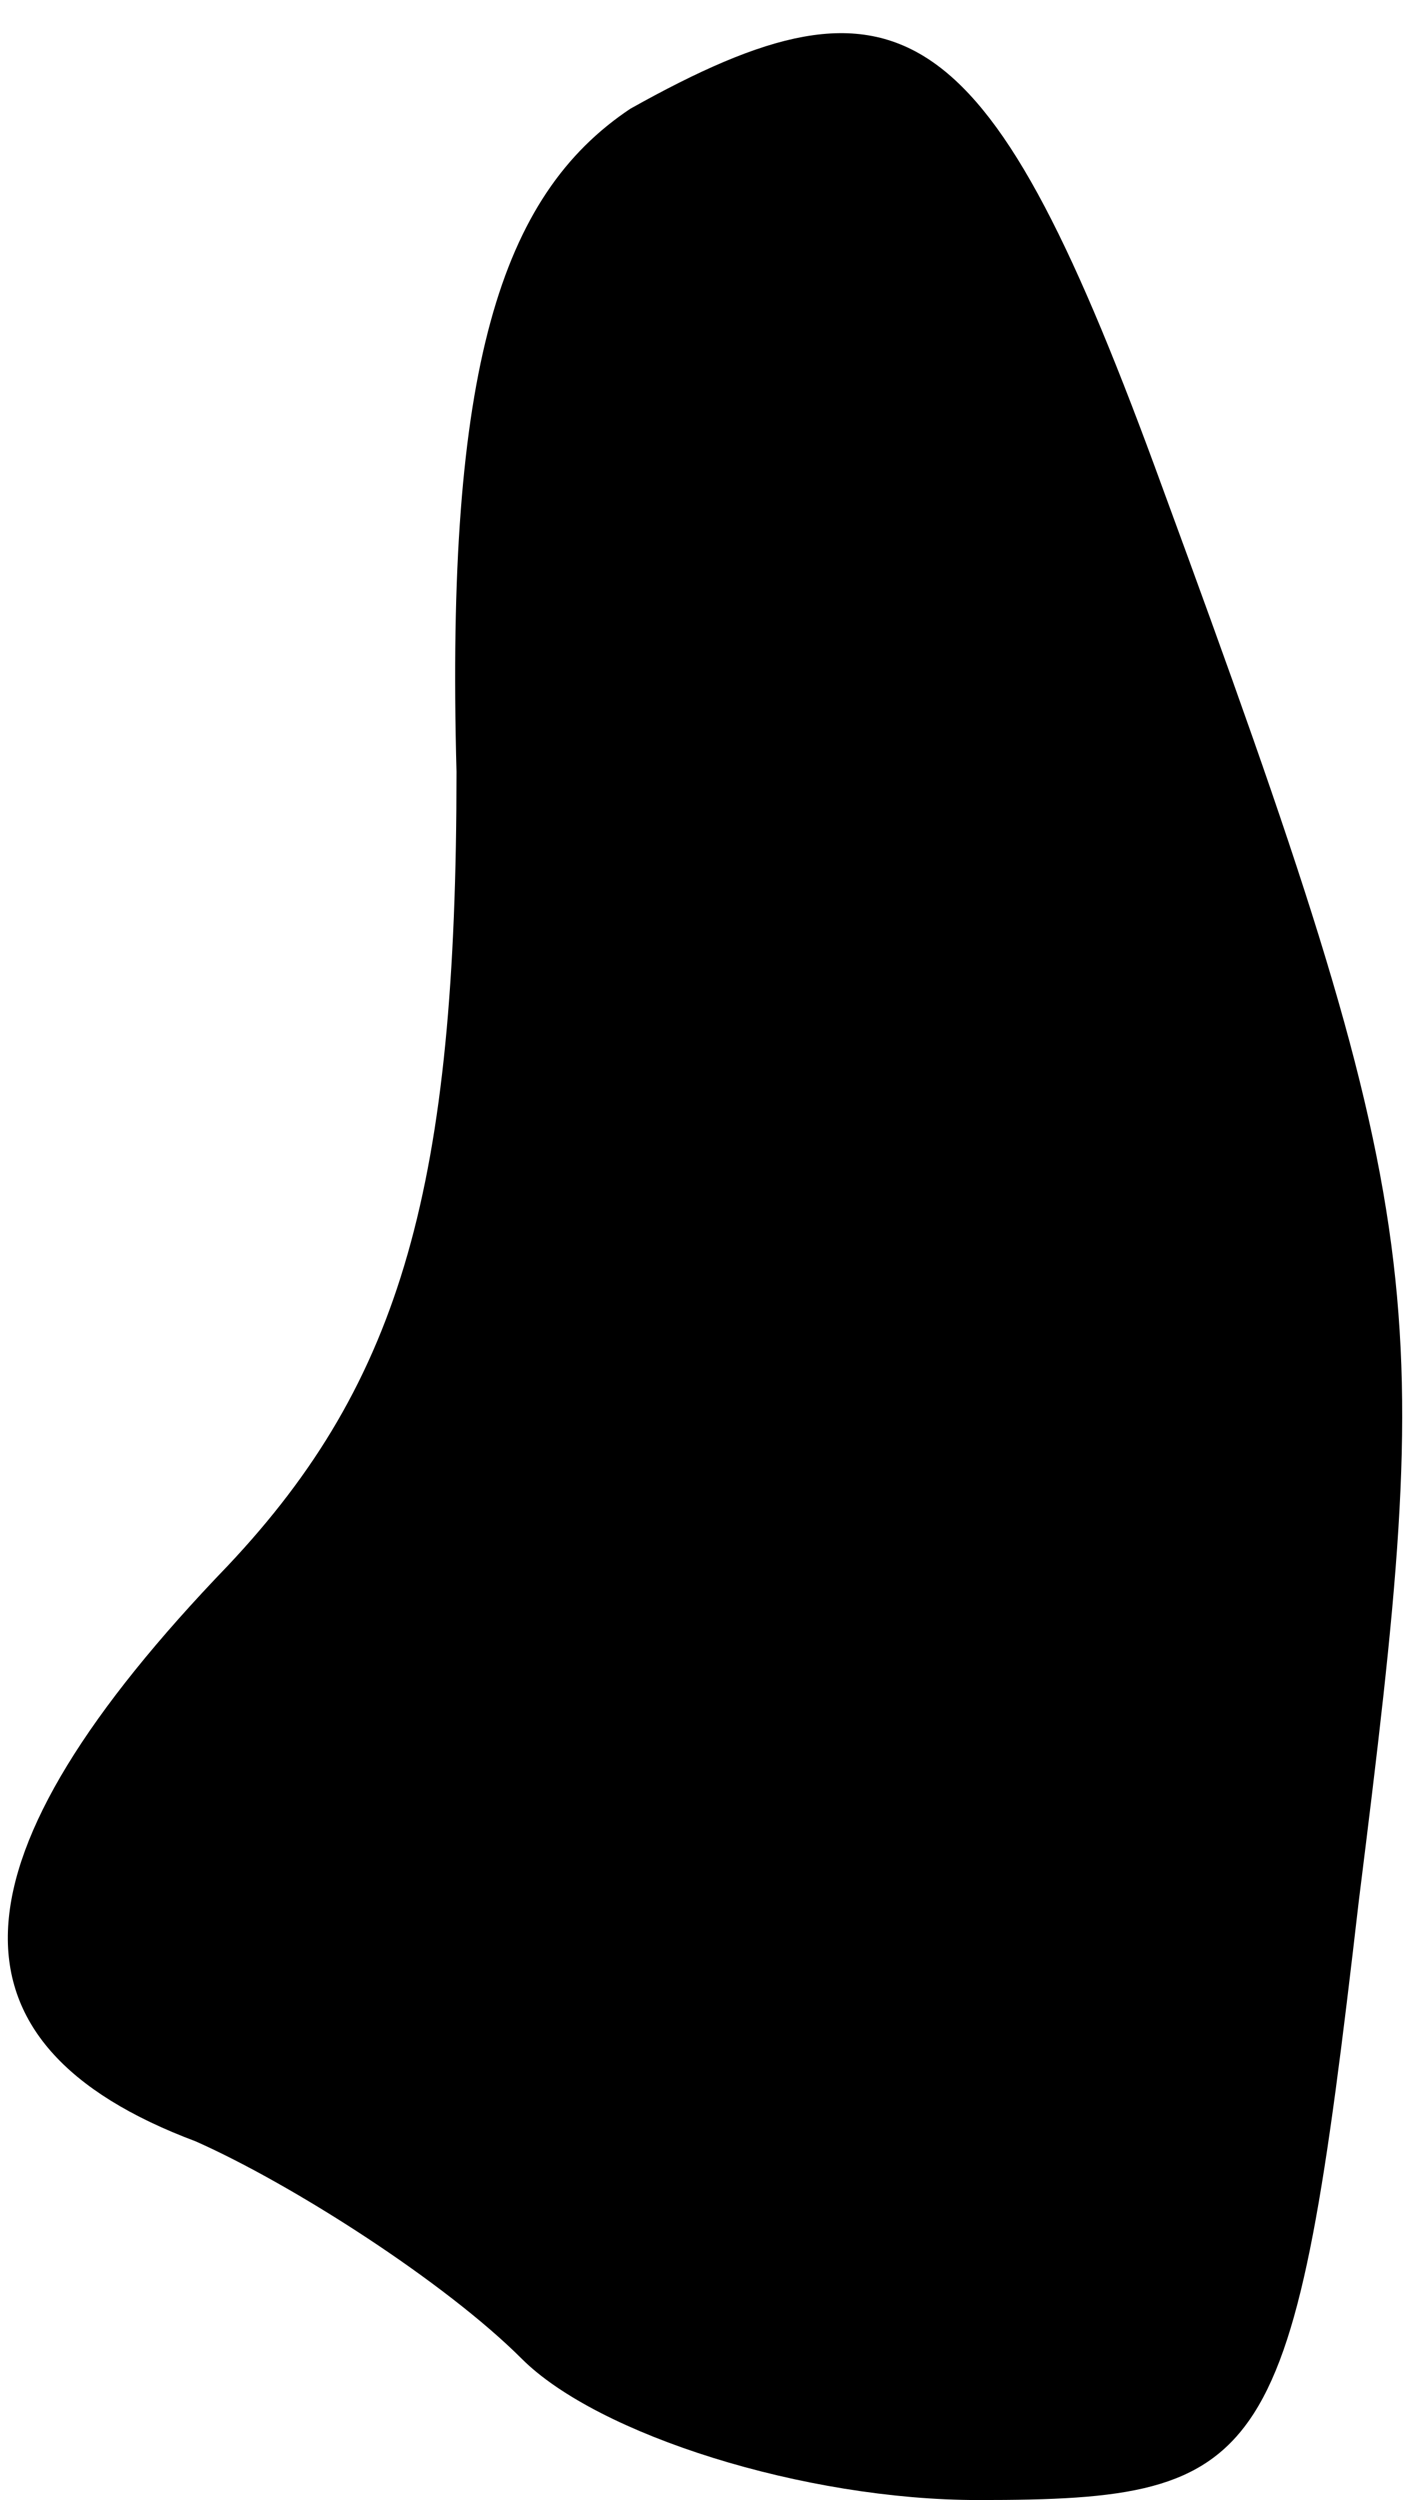 <?xml version="1.0" standalone="no"?>
<!DOCTYPE svg PUBLIC "-//W3C//DTD SVG 20010904//EN"
 "http://www.w3.org/TR/2001/REC-SVG-20010904/DTD/svg10.dtd">
<svg version="1.0" xmlns="http://www.w3.org/2000/svg"
 width="13pt" height="23pt" viewBox="0 0 13 23"
 preserveAspectRatio="xMidYMid meet">
<g transform="translate(0,23) scale(0.1,-0.1)"
fill="#000000" stroke="none">
<path fill="#000000" stroke="none" d="M58 220 c-12 -8 -17 -24 -16 -61 0 -38
-5 -56 -21 -73 -26 -27 -27 -44 -3 -53 9 -4 23 -13 30 -20 7 -7 26 -13 42 -13
27 0 29 3 35 55 7 56 7 62 -18 130 -16 44 -24 49 -49 35z"/>
</g>
</svg>
